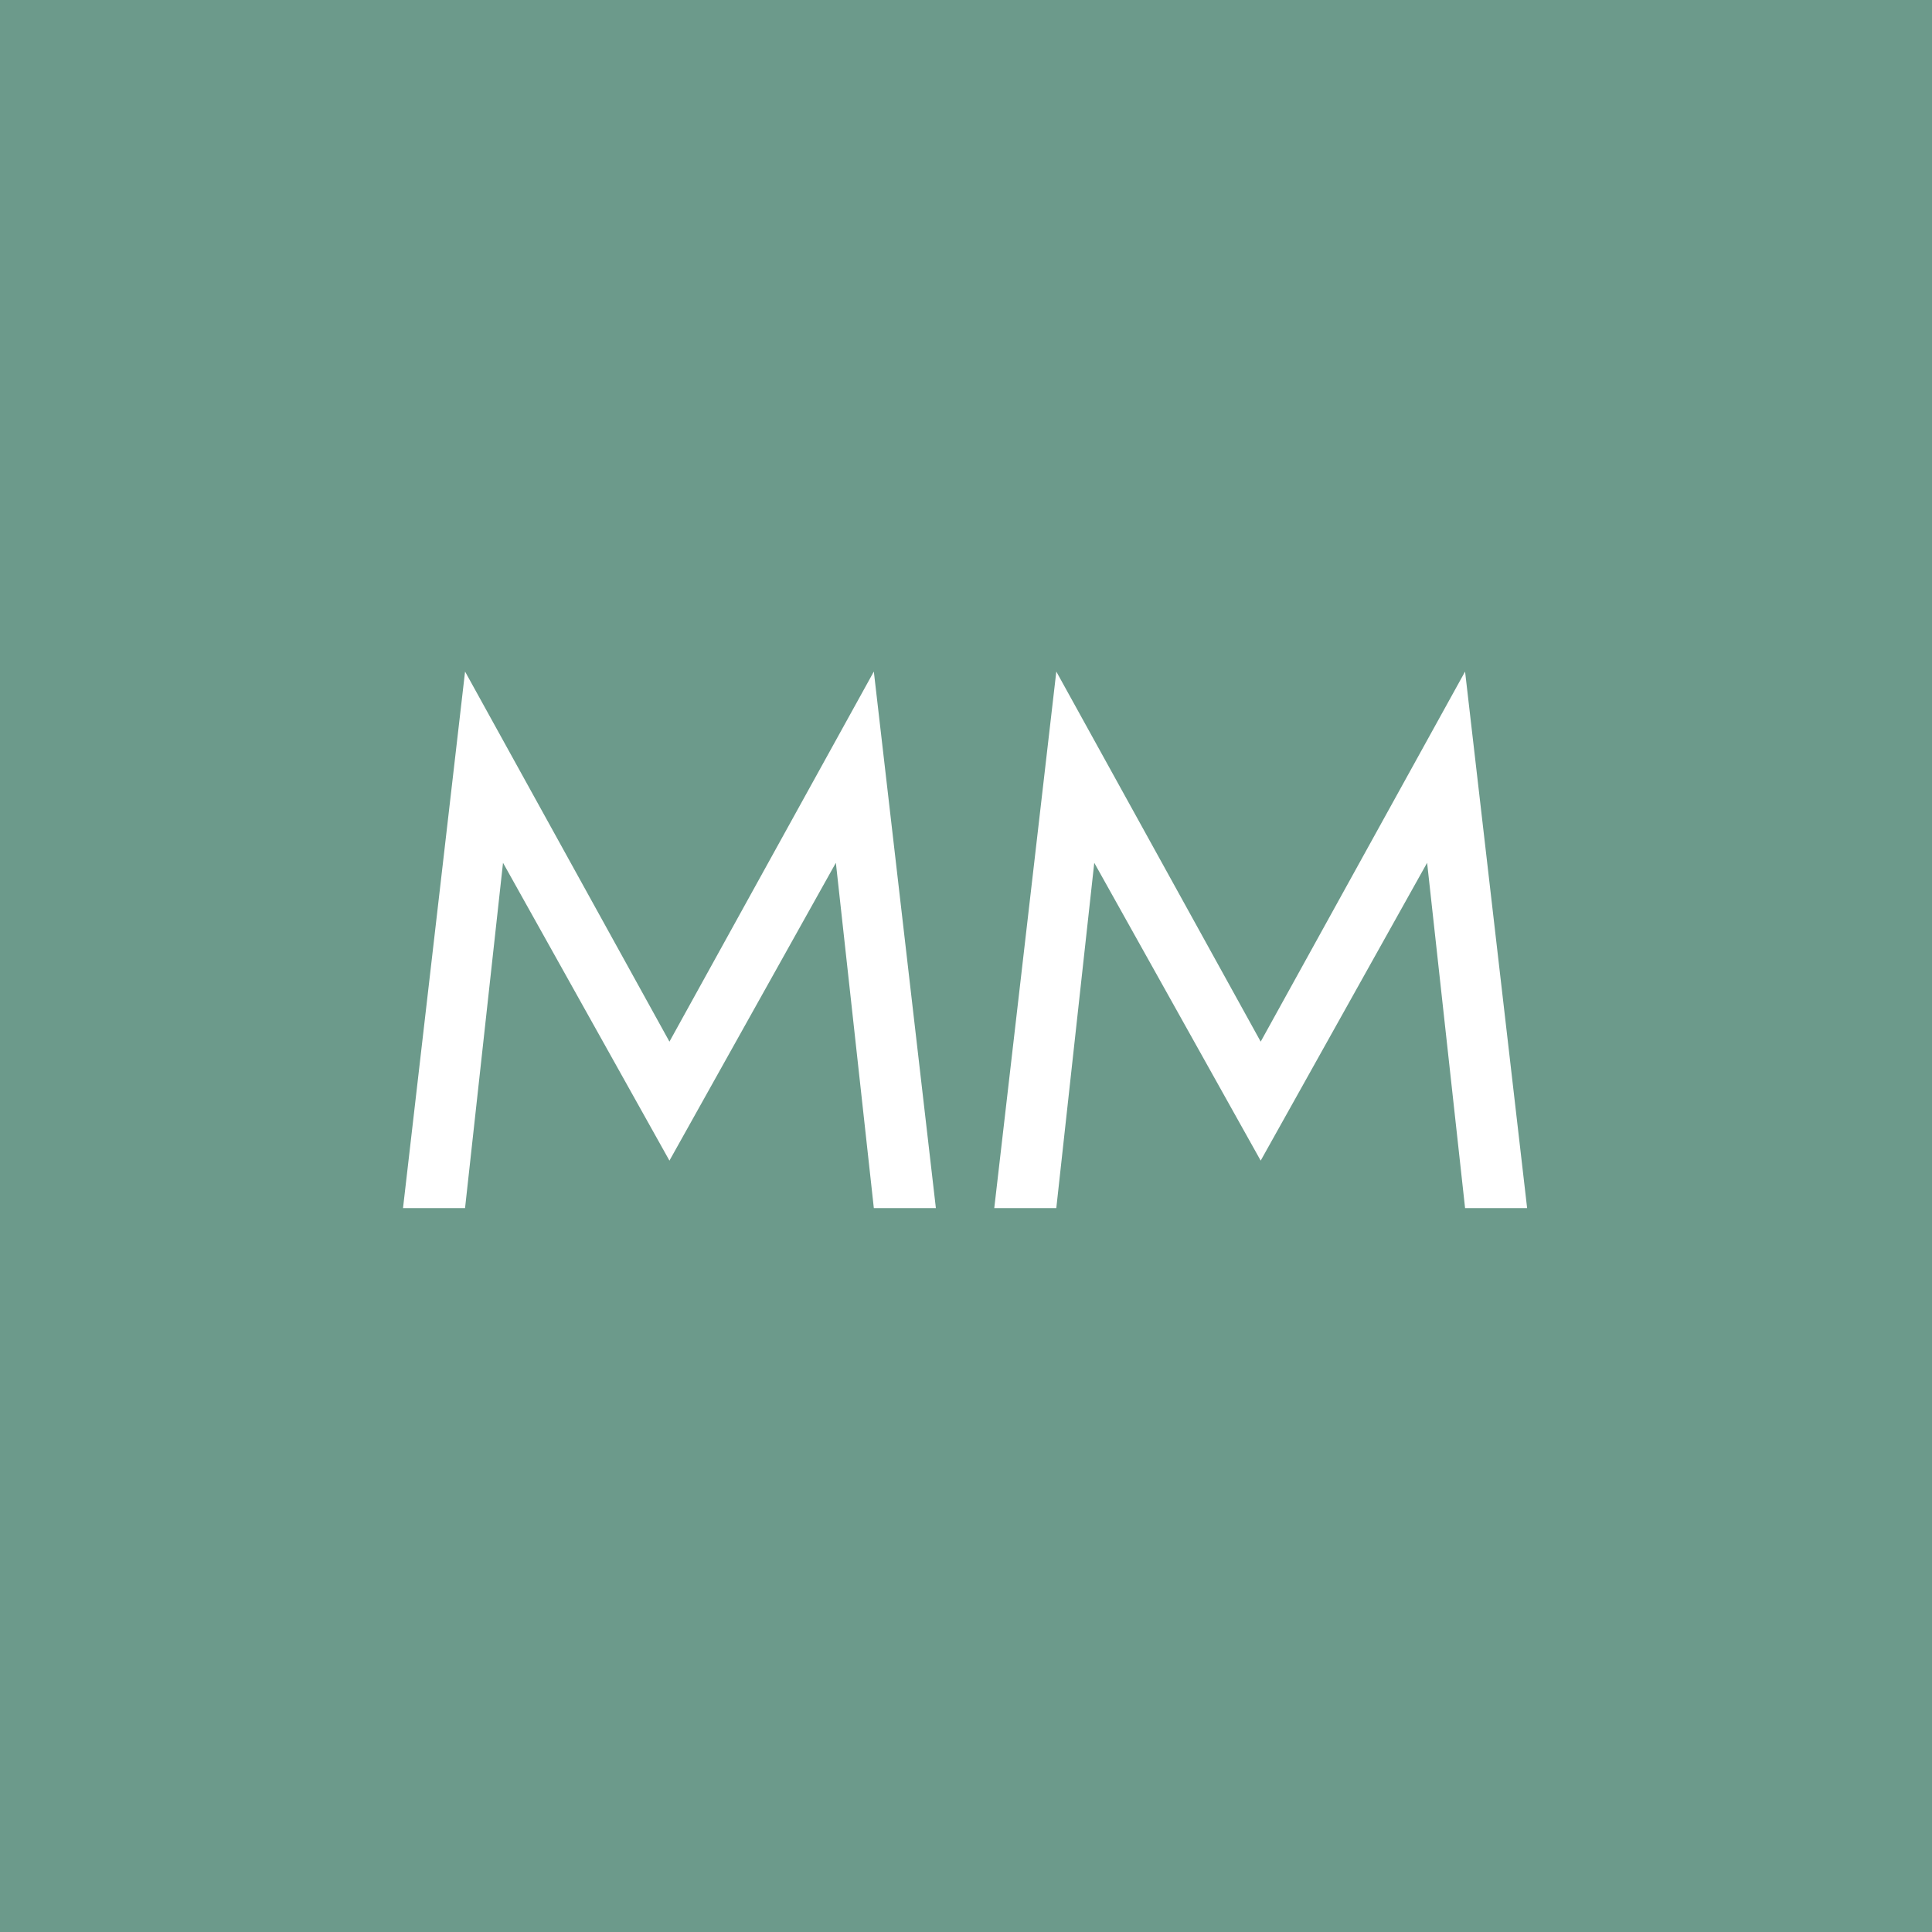 <svg xmlns="http://www.w3.org/2000/svg" xml:space="preserve" width="1500" height="1500" data-id="lg_V7K7UNKZOlkKeeBqoY" data-version="1" viewBox="0 0 1500 1500"><path fill="#6c9a8b" stroke="transparent" d="M0 0h1500v1500H0z"/><g data-padding="20"><g transform="translate(119.397 113.391)scale(1.771)"><filter id="a" width="142%" height="146%" x="-21%" y="-23%"><feGaussianBlur in="SourceAlpha" stdDeviation="3"/><feOffset dy="6" result="oBlur"/><feFlood flood-color="#fff" flood-opacity="1"/><feComposite in2="oBlur" operator="in"/><feMerge><feMergeNode/><feMergeNode in="SourceGraphic"/></feMerge></filter><g filter="url(#a)"><rect width="544.32" height="361.6" x="84.002" y="178.754" fill="none" rx="0" ry="0"/><path fill="#fff" d="m136.462 459.584 16.64-151.36 72.96 130.56 72.96-130.56 16.64 151.36h27.2l-27.2-235.2-89.6 162.24-89.6-162.24-27.2 235.2Zm259.2 0 16.64-151.36 72.96 130.56 72.96-130.56 16.64 151.36h27.2l-27.2-235.2-89.6 162.24-89.6-162.24-27.2 235.2Z"/></g></g><path fill="transparent" stroke="transparent" stroke-width="1.783" d="M250 418.45h1000v663.1H250z"/></g></svg>